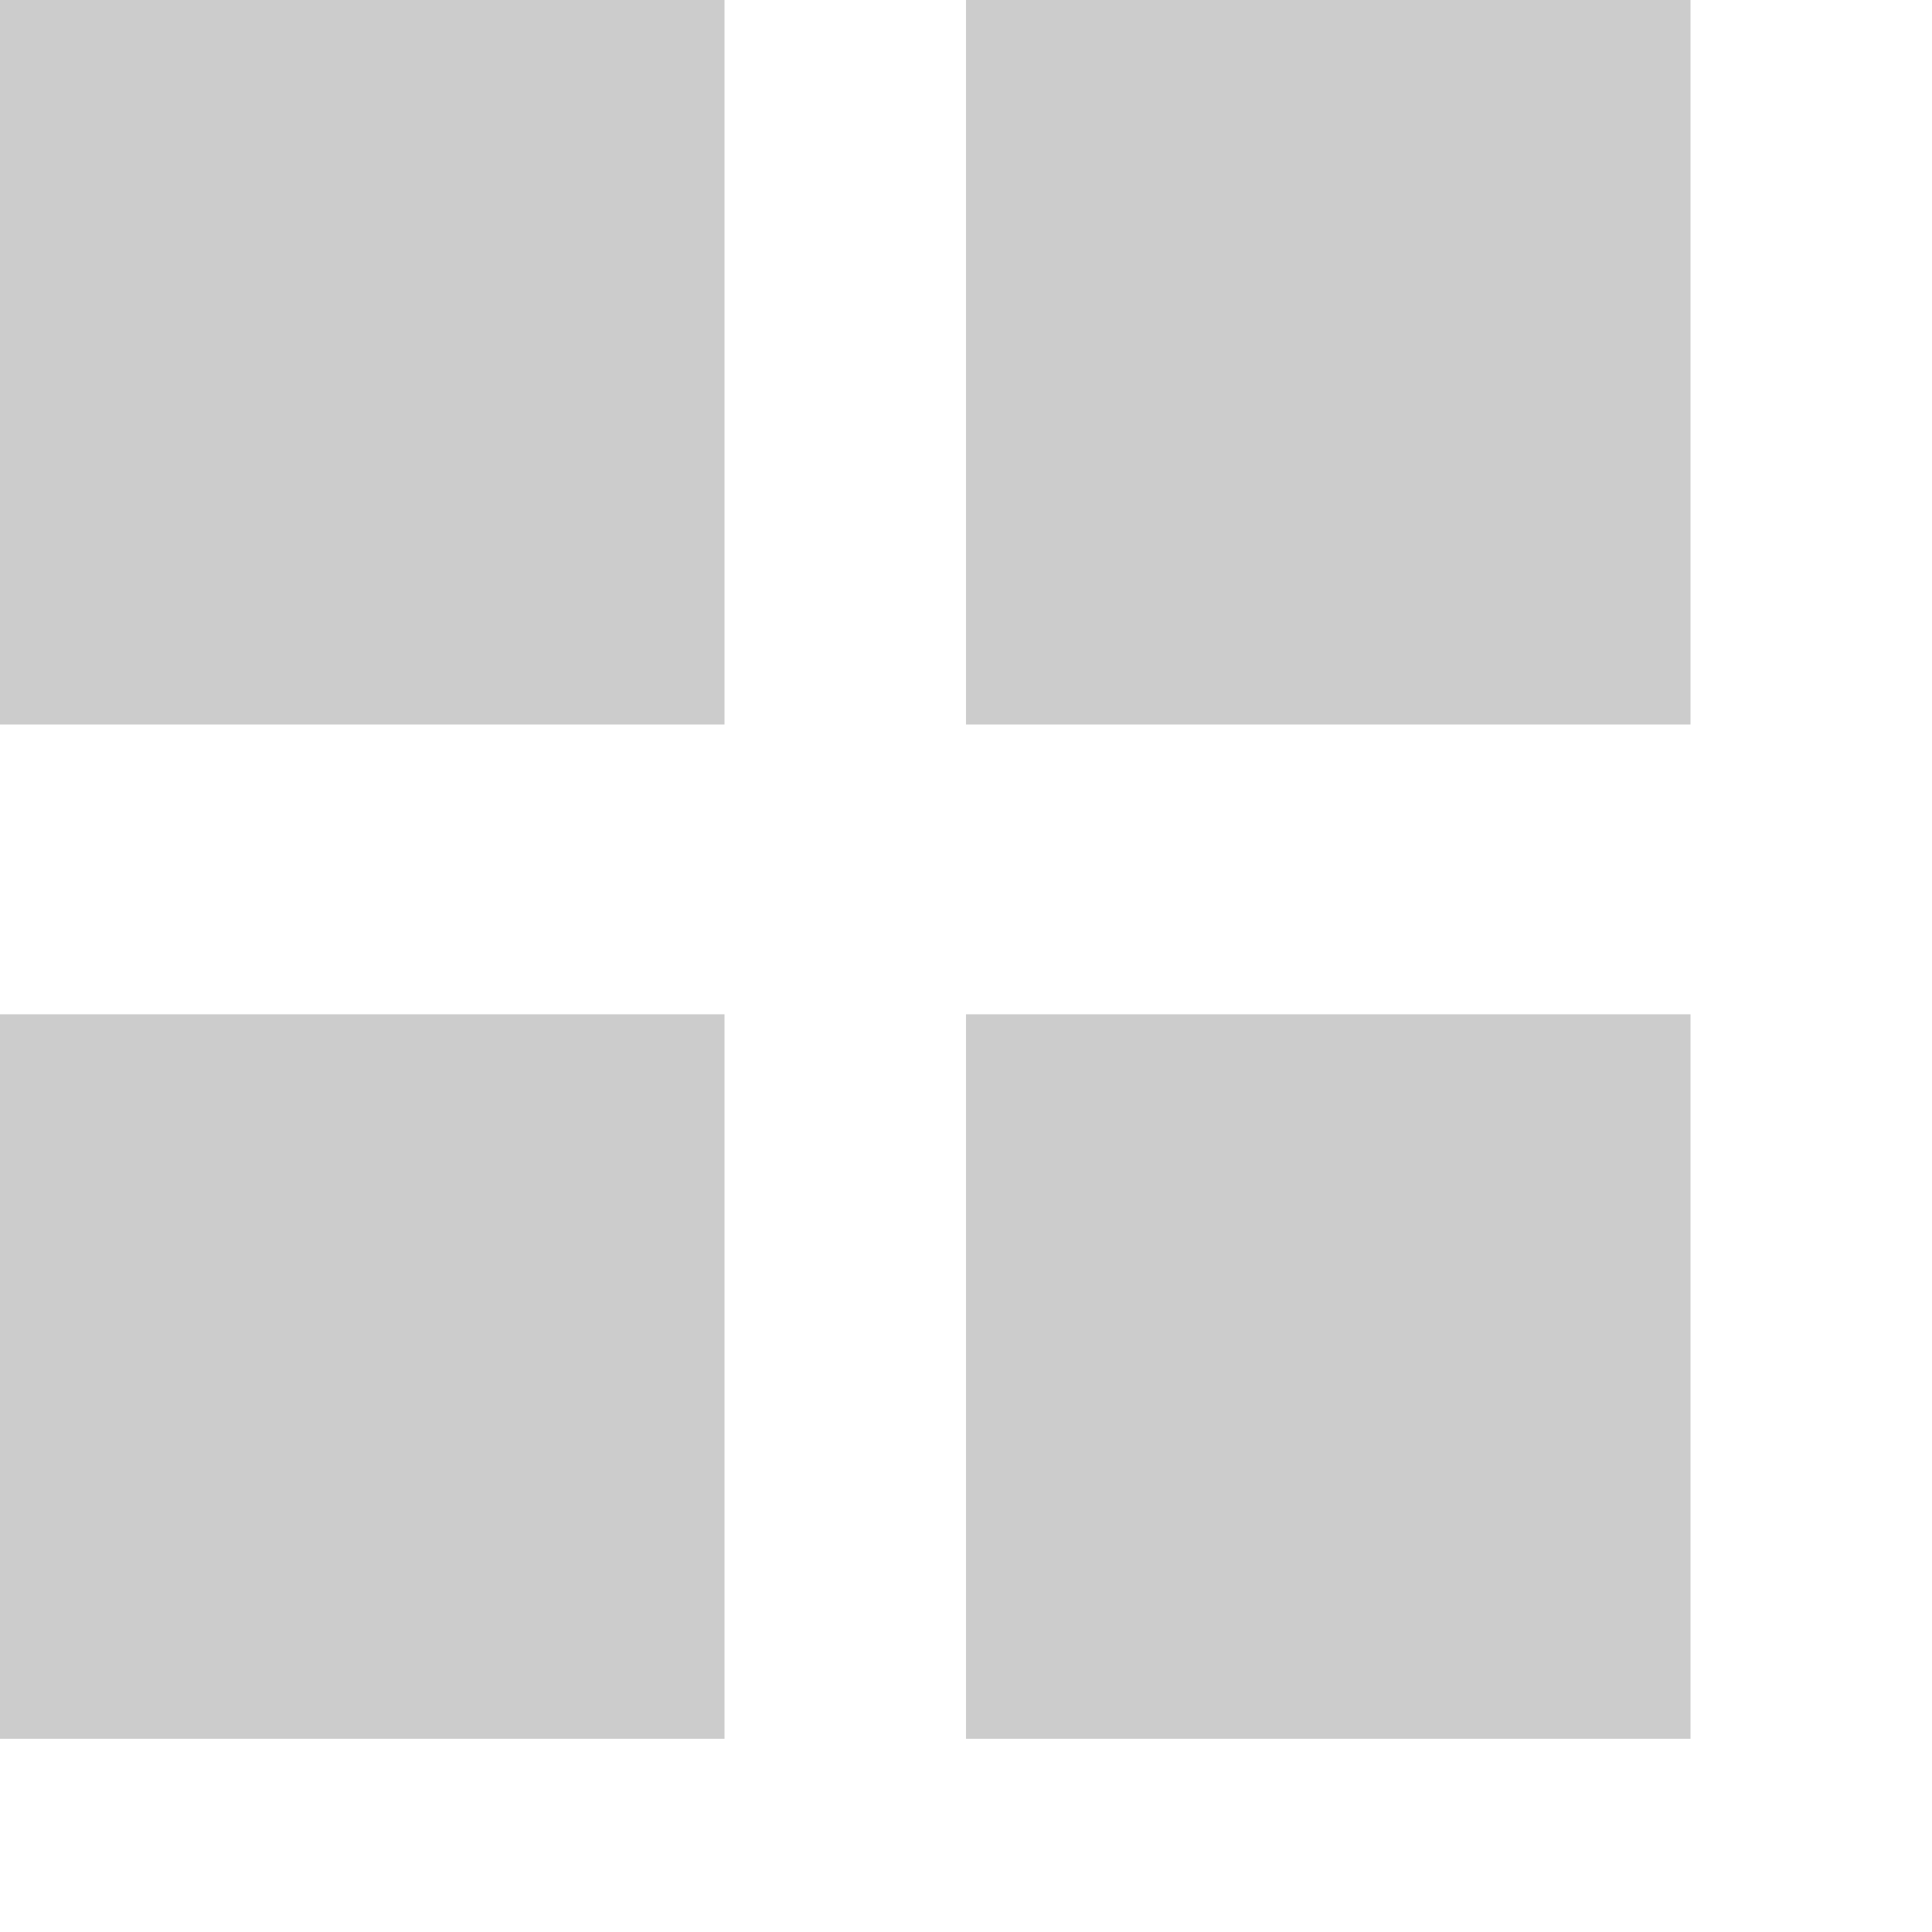<?xml version="1.0" encoding="utf-8"?>
<svg version="1.1" id="Layer_1"
xmlns="http://www.w3.org/2000/svg"
xmlns:xlink="http://www.w3.org/1999/xlink"
xmlns:author="http://www.sothink.com"
width="6px" height="6px"
xml:space="preserve">
<g id="752" transform="matrix(1, 0, 0, 1, 0, 0)">
<path style="fill:#CCCCCC;fill-opacity:1" d="M5.25,5.4L3 5.4L3 3.15L5.25 3.15L5.25 5.4M5.25,2.25L3 2.25L3 0L5.25 0L5.25 2.25M2.25,2.25L0 2.25L0 0L2.25 0L2.25 2.25M0,5.4L0 3.15L2.25 3.15L2.25 5.4L0 5.4" />
</g>
</svg>
